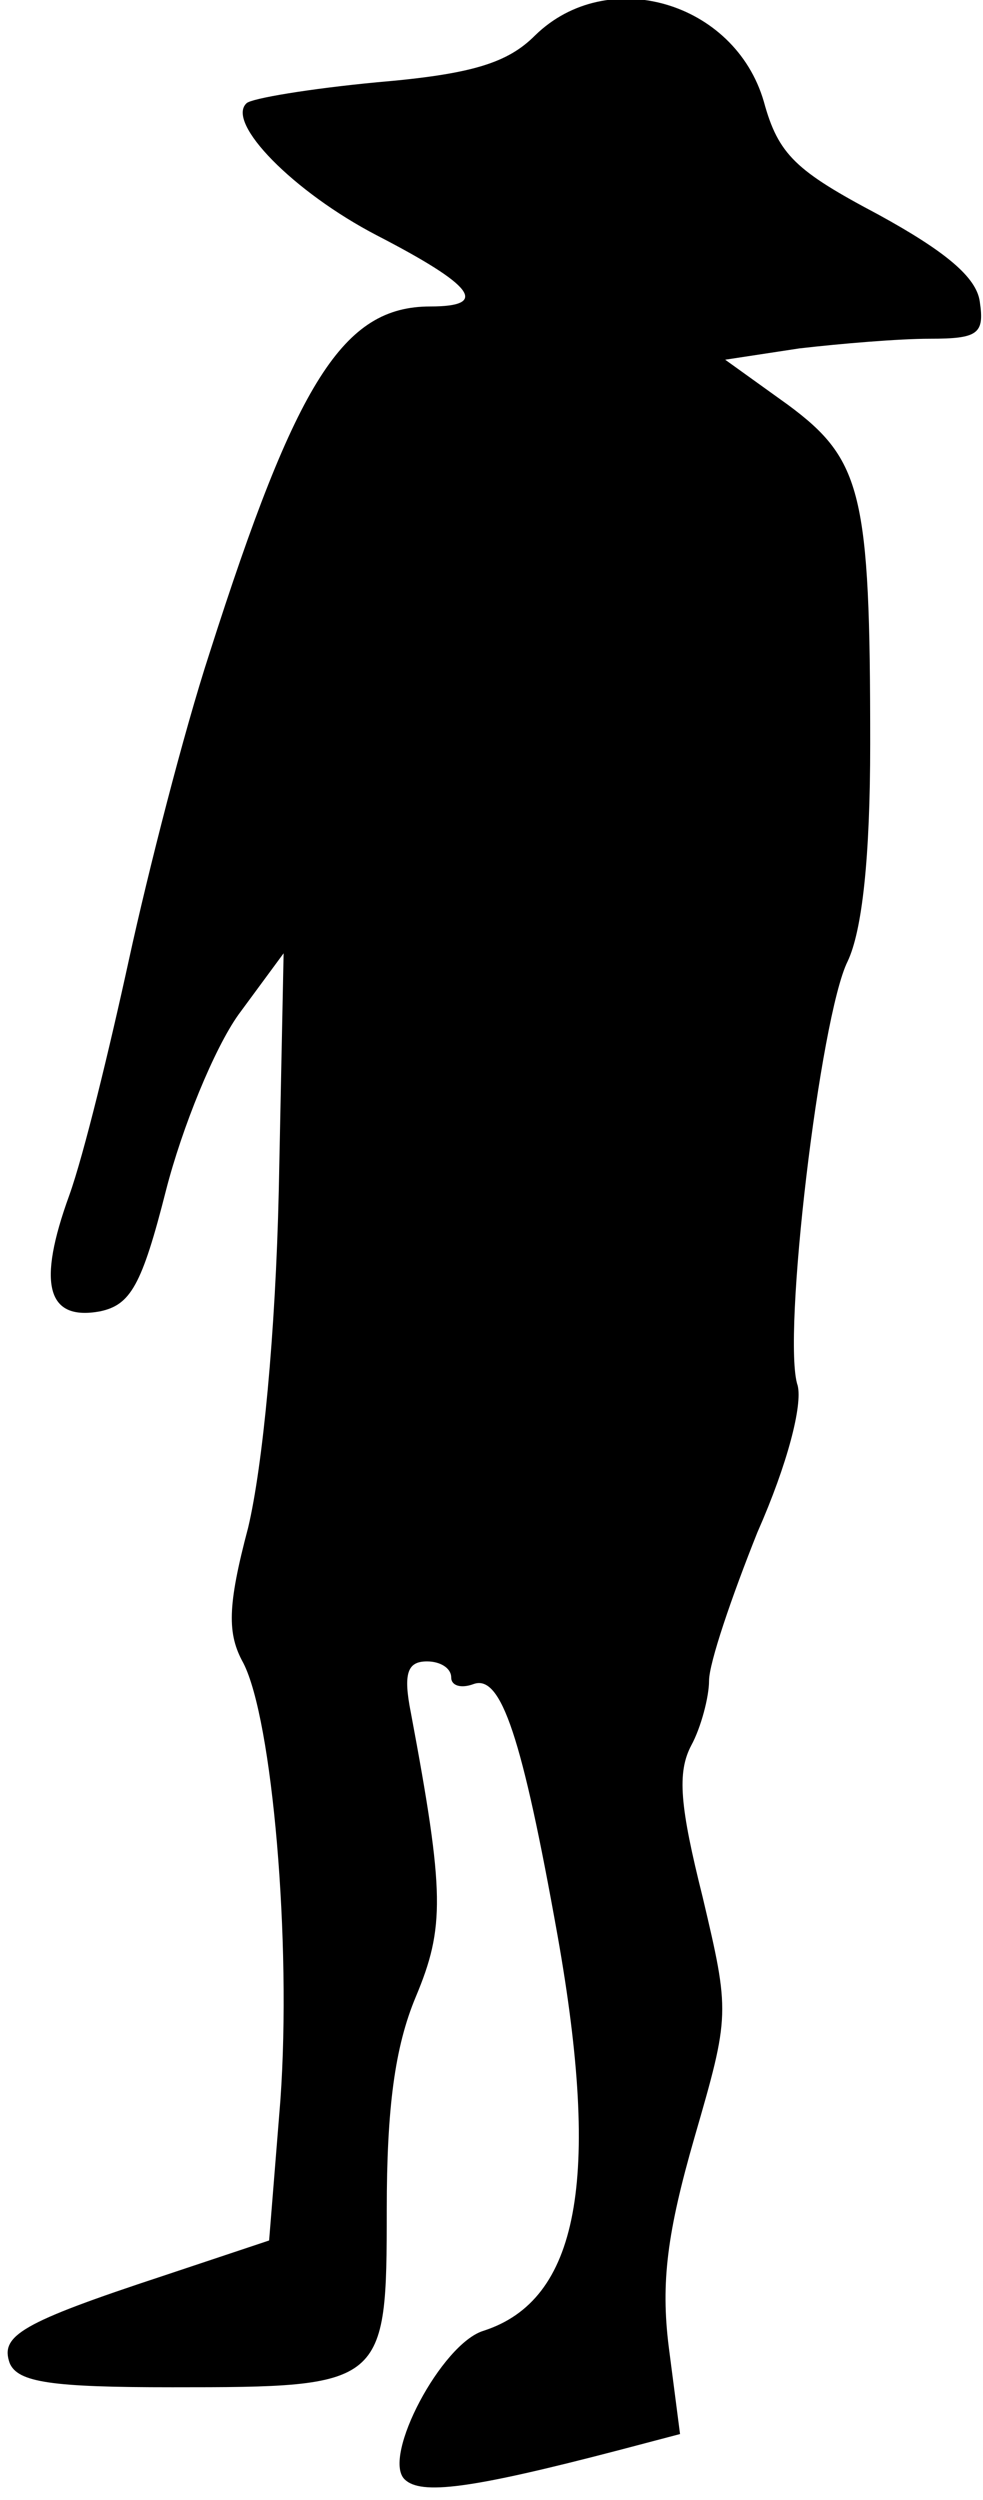 <?xml version="1.0" standalone="no"?>
<!DOCTYPE svg PUBLIC "-//W3C//DTD SVG 20010904//EN"
 "http://www.w3.org/TR/2001/REC-SVG-20010904/DTD/svg10.dtd">
<svg version="1.0" xmlns="http://www.w3.org/2000/svg"
 width="61pt" height="155pt" viewBox="0 0 61 155"
 preserveAspectRatio="xMidYMid meet">
<g transform="translate(0,155) scale(0.1,-0.1)"
fill="#000000" stroke="none">
<path fill="#000000" stroke="none" d="M332 1528 c-17 -17 -39 -24 -98 -29
-42 -4 -78 -10 -81 -13 -13 -12 29 -55 81 -82 60 -31 70 -44 33 -44 -54 0 -83
-46 -137 -215 -16 -49 -38 -135 -50 -190 -12 -55 -28 -121 -37 -146 -20 -55
-14 -78 19 -72 19 4 26 16 41 75 10 39 30 88 45 109 l28 38 -3 -147 c-2 -89
-10 -171 -19 -209 -13 -49 -13 -66 -3 -84 18 -35 30 -173 23 -271 l-7 -87 -66
-22 c-88 -29 -101 -37 -95 -54 5 -12 26 -15 101 -15 132 0 133 1 133 110 0 63
5 101 18 132 18 43 18 64 -3 176 -5 25 -2 32 10 32 8 0 15 -4 15 -10 0 -5 6
-7 14 -4 17 6 30 -33 52 -156 27 -152 13 -226 -46 -245 -26 -8 -63 -78 -49
-92 10 -10 41 -6 133 18 l38 10 -7 54 c-5 40 -1 71 16 130 22 76 22 77 5 149
-14 56 -16 77 -7 94 6 11 11 30 11 40 0 11 14 52 30 92 19 43 28 79 25 91 -10
29 14 229 31 263 9 19 14 64 14 135 0 155 -5 176 -51 210 l-39 28 46 7 c26 3
62 6 81 6 30 0 34 3 31 23 -2 15 -21 31 -63 54 -51 27 -62 37 -71 70 -18 62
-97 85 -142 41z"/>
</g>
</svg>
